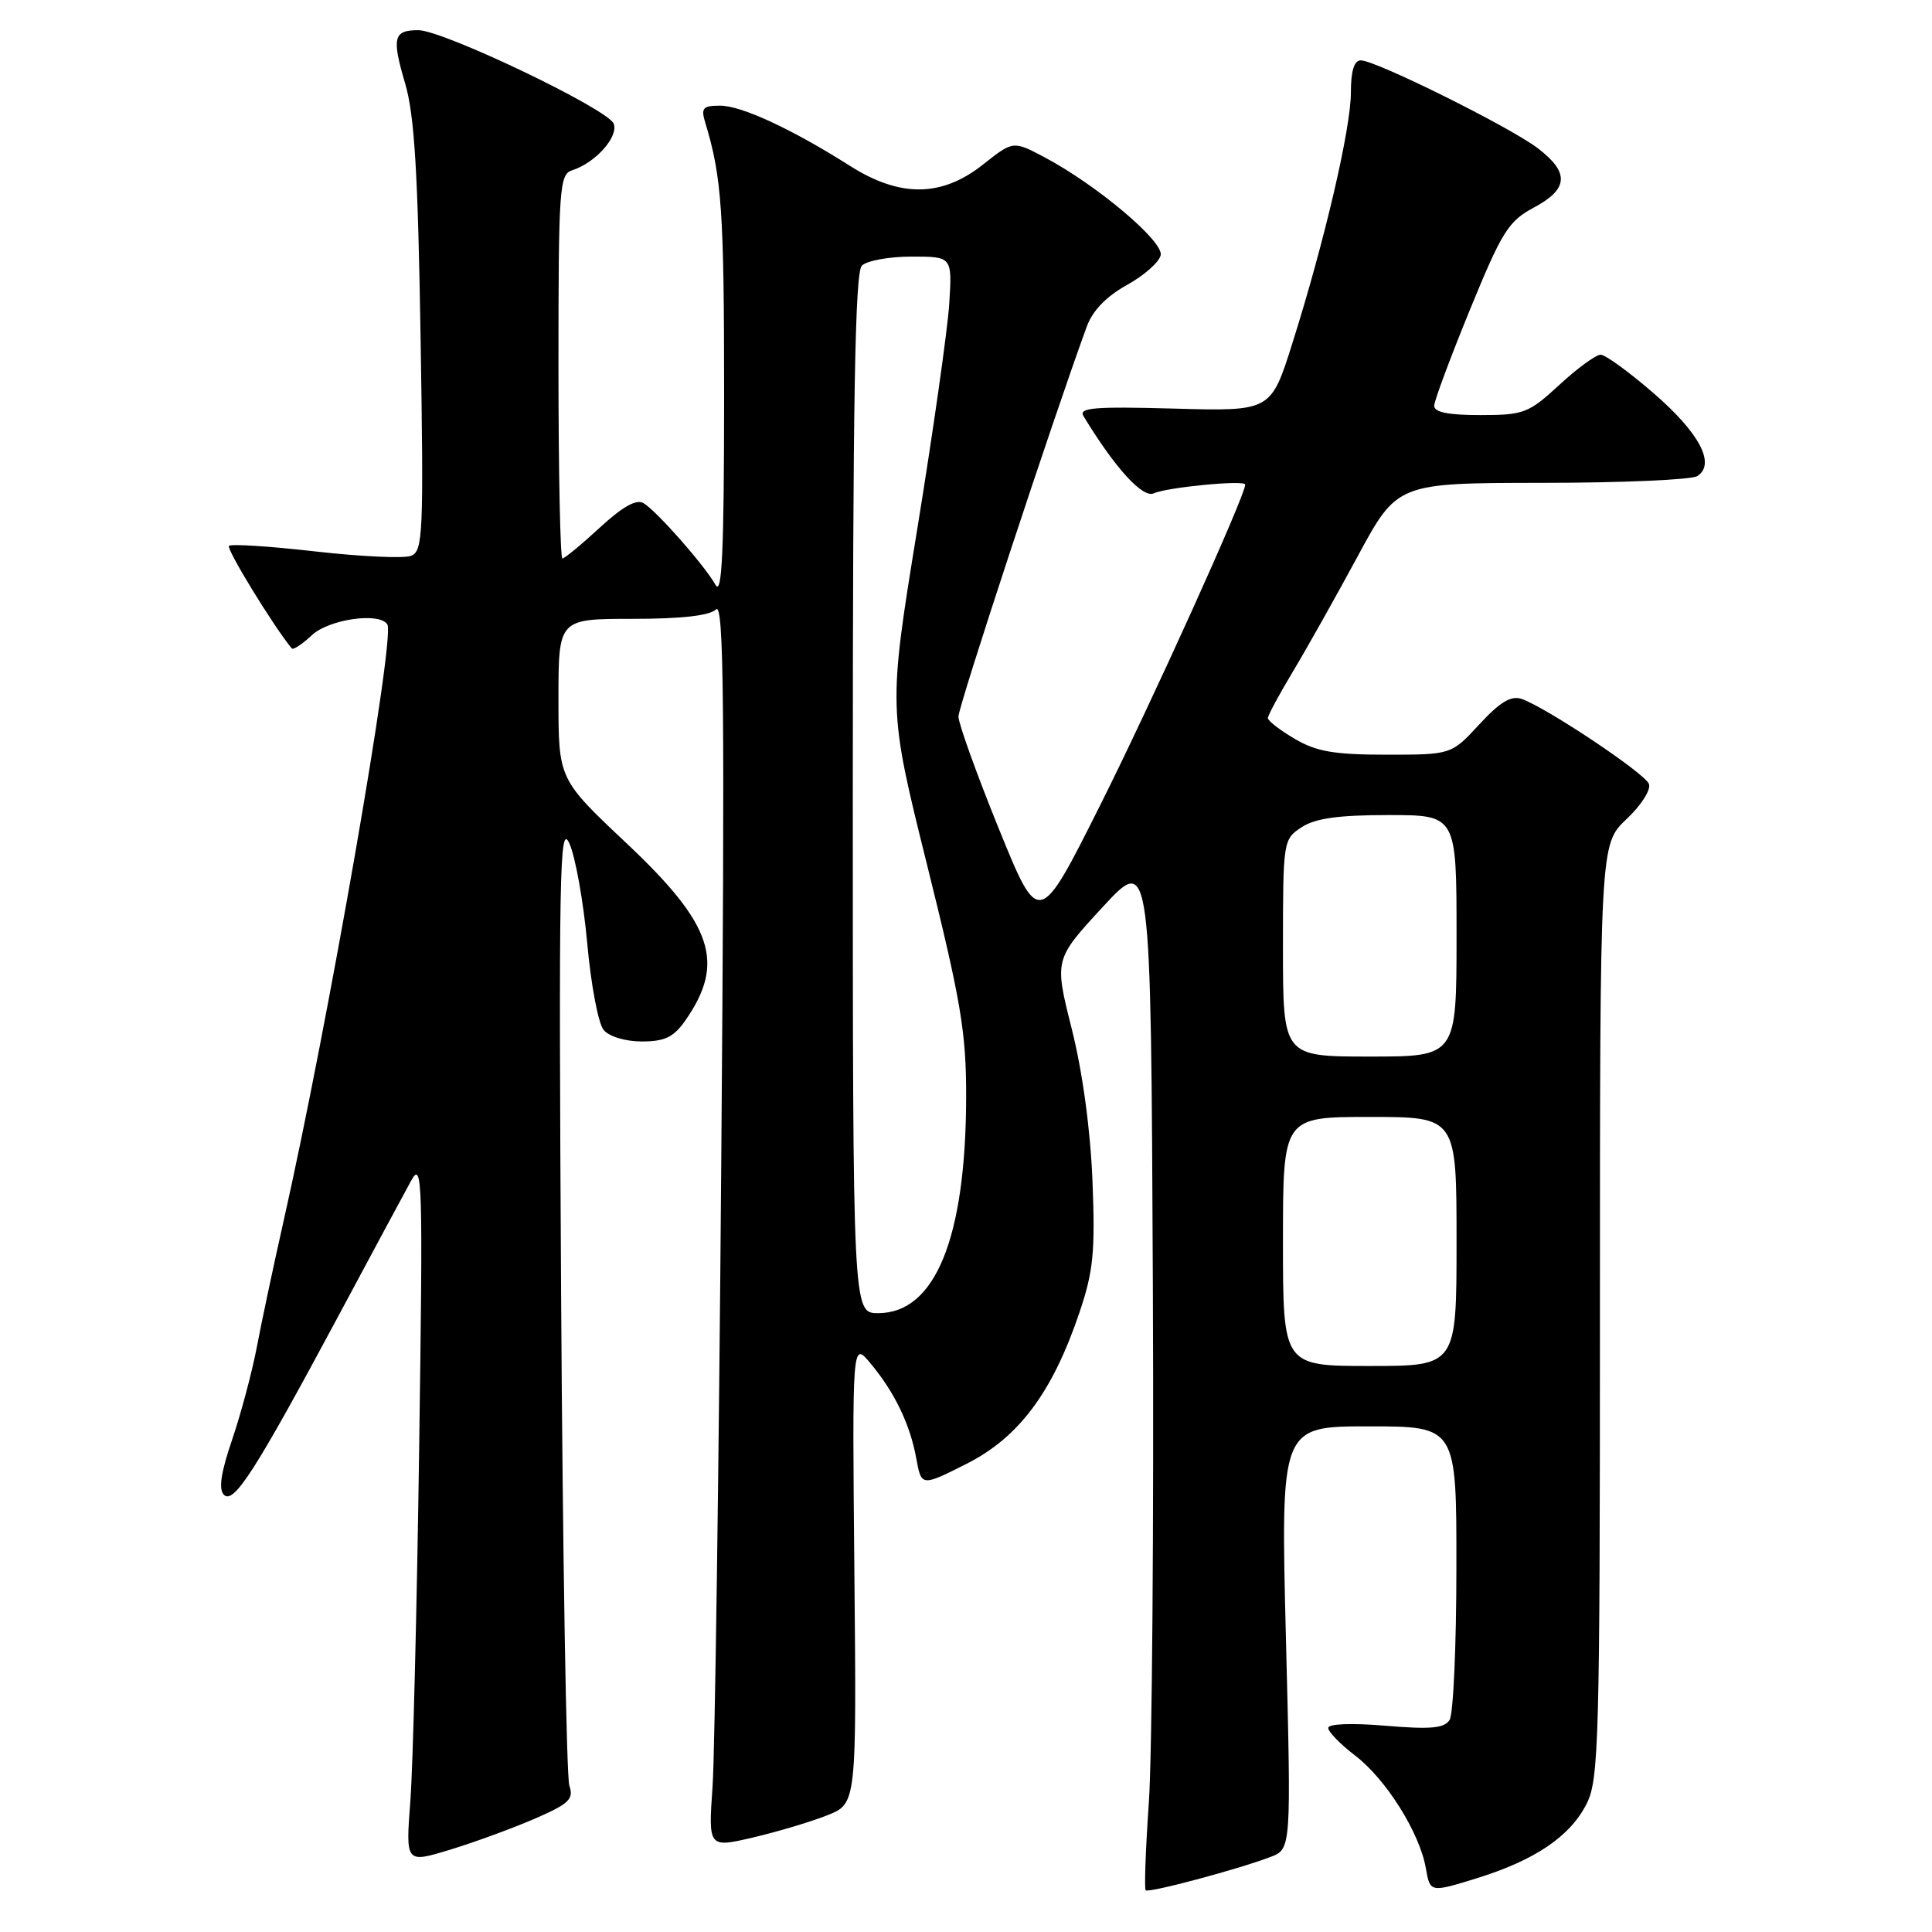 <?xml version="1.0" encoding="UTF-8" standalone="no"?>
<!DOCTYPE svg PUBLIC "-//W3C//DTD SVG 1.1//EN" "http://www.w3.org/Graphics/SVG/1.1/DTD/svg11.dtd" >
<svg xmlns="http://www.w3.org/2000/svg" xmlns:xlink="http://www.w3.org/1999/xlink" version="1.1" viewBox="0 0 256 256">
 <g >
 <path fill="currentColor"
d=" M 168.34 246.06 C 171.10 245.01 171.10 245.01 170.39 217.01 C 169.69 189.00 169.69 189.00 181.35 189.00 C 193.00 189.00 193.00 189.00 192.98 207.75 C 192.98 218.06 192.57 227.13 192.08 227.90 C 191.38 229.01 189.56 229.17 183.60 228.67 C 179.09 228.29 176.00 228.41 176.00 228.96 C 176.00 229.48 177.60 231.12 179.55 232.61 C 183.64 235.73 188.11 242.83 188.93 247.54 C 189.50 250.78 189.50 250.78 195.58 248.91 C 203.39 246.50 208.06 243.34 210.25 238.98 C 211.86 235.78 212.00 230.54 212.00 173.68 C 212.00 111.87 212.00 111.87 215.51 108.55 C 217.48 106.70 218.79 104.63 218.49 103.87 C 217.93 102.44 204.90 93.75 201.62 92.61 C 200.23 92.13 198.75 93.02 196.02 95.98 C 192.31 100.00 192.31 100.00 183.71 100.00 C 176.78 100.00 174.43 99.59 171.56 97.90 C 169.60 96.75 168.00 95.51 168.00 95.15 C 168.00 94.79 169.49 92.03 171.31 89.00 C 173.13 85.97 176.98 79.11 179.88 73.75 C 185.14 64.00 185.14 64.00 204.32 63.98 C 214.87 63.98 224.12 63.57 224.89 63.09 C 227.38 61.51 225.21 57.38 219.12 52.11 C 215.88 49.30 212.72 47.00 212.09 47.00 C 211.47 47.00 209.00 48.80 206.62 51.00 C 202.54 54.76 201.91 55.00 196.14 55.00 C 191.87 55.00 190.01 54.62 190.04 53.75 C 190.06 53.06 192.20 47.33 194.79 41.00 C 199.02 30.67 199.88 29.30 203.25 27.50 C 207.85 25.04 207.99 22.86 203.75 19.63 C 200.02 16.80 182.30 8.00 180.32 8.00 C 179.43 8.00 179.00 9.39 179.00 12.25 C 179.00 17.03 175.51 31.99 171.24 45.50 C 168.40 54.50 168.40 54.50 155.57 54.14 C 144.97 53.85 142.89 54.02 143.57 55.14 C 147.74 62.01 151.41 66.04 152.88 65.37 C 154.66 64.56 165.00 63.57 165.00 64.21 C 165.00 65.67 152.52 93.26 145.78 106.69 C 137.66 122.89 137.66 122.89 132.33 109.76 C 129.40 102.54 127.00 95.87 127.00 94.94 C 127.00 93.56 139.49 55.61 144.00 43.28 C 144.77 41.16 146.60 39.27 149.33 37.76 C 151.61 36.50 153.62 34.72 153.80 33.80 C 154.16 31.95 145.31 24.50 138.39 20.83 C 134.25 18.64 134.25 18.64 130.23 21.82 C 124.78 26.13 119.27 26.19 112.66 22.00 C 104.95 17.11 98.25 14.00 95.42 14.00 C 93.13 14.00 92.86 14.31 93.45 16.25 C 95.64 23.45 95.95 27.97 95.95 52.50 C 95.94 73.03 95.67 79.02 94.81 77.50 C 93.35 74.90 87.04 67.74 85.27 66.67 C 84.33 66.10 82.49 67.13 79.47 69.92 C 77.04 72.16 74.81 74.00 74.52 74.00 C 74.24 74.00 74.00 62.56 74.00 48.57 C 74.00 24.83 74.12 23.10 75.82 22.56 C 78.90 21.58 81.98 18.12 81.32 16.39 C 80.58 14.46 58.72 4.00 55.43 4.00 C 52.13 4.00 51.89 4.98 53.69 11.08 C 54.92 15.28 55.38 22.87 55.73 44.75 C 56.15 70.81 56.05 73.04 54.46 73.65 C 53.51 74.02 47.81 73.75 41.79 73.07 C 35.77 72.38 30.62 72.05 30.34 72.33 C 29.95 72.72 36.27 83.04 38.66 85.92 C 38.85 86.15 40.05 85.36 41.32 84.17 C 43.59 82.04 50.33 81.08 51.33 82.75 C 52.38 84.50 43.45 135.80 37.53 162.00 C 36.23 167.78 34.65 175.20 34.03 178.50 C 33.40 181.80 31.93 187.32 30.76 190.76 C 29.27 195.12 28.94 197.34 29.67 198.07 C 30.97 199.37 33.85 194.87 44.77 174.50 C 49.19 166.25 53.54 158.15 54.45 156.50 C 55.98 153.69 56.05 155.97 55.54 192.00 C 55.24 213.18 54.72 234.19 54.37 238.70 C 53.75 246.89 53.75 246.89 59.62 245.10 C 62.86 244.11 67.90 242.27 70.83 241.00 C 75.43 239.00 76.05 238.40 75.44 236.59 C 75.05 235.44 74.56 206.15 74.35 171.50 C 74.02 115.56 74.14 108.86 75.44 111.75 C 76.25 113.54 77.31 119.49 77.81 124.98 C 78.30 130.46 79.28 135.63 79.98 136.47 C 80.71 137.35 82.86 138.00 85.05 138.00 C 88.08 138.00 89.26 137.43 90.79 135.25 C 96.16 127.56 94.50 122.54 82.97 111.69 C 74.00 103.24 74.00 103.24 74.00 92.62 C 74.00 82.00 74.00 82.00 83.80 82.00 C 90.29 82.00 94.03 81.58 94.88 80.75 C 95.92 79.74 96.05 93.53 95.57 154.00 C 95.25 194.98 94.73 232.18 94.42 236.68 C 93.85 244.86 93.85 244.86 99.81 243.47 C 103.08 242.70 107.50 241.38 109.63 240.53 C 113.50 238.98 113.50 238.98 113.21 208.37 C 112.92 177.75 112.92 177.75 115.32 180.62 C 118.55 184.49 120.59 188.73 121.41 193.24 C 122.09 196.98 122.09 196.98 128.08 193.96 C 135.01 190.46 139.47 184.48 143.04 173.89 C 144.88 168.44 145.13 165.88 144.76 156.50 C 144.49 149.71 143.44 141.99 142.01 136.32 C 139.70 127.14 139.70 127.14 146.10 120.20 C 152.50 113.26 152.50 113.26 152.76 170.38 C 152.90 201.80 152.66 232.59 152.23 238.81 C 151.80 245.03 151.61 250.28 151.81 250.47 C 152.20 250.86 163.97 247.72 168.34 246.06 Z  M 170.00 164.50 C 170.00 148.00 170.00 148.00 181.50 148.00 C 193.00 148.00 193.00 148.00 193.00 164.50 C 193.00 181.00 193.00 181.00 181.50 181.00 C 170.00 181.00 170.00 181.00 170.00 164.50 Z  M 113.00 105.20 C 113.00 53.02 113.29 36.11 114.20 35.20 C 114.86 34.54 117.82 34.00 120.79 34.00 C 126.17 34.00 126.17 34.00 125.78 40.25 C 125.56 43.69 123.65 57.15 121.53 70.17 C 117.68 93.85 117.68 93.85 122.86 114.67 C 127.34 132.71 128.03 136.81 128.02 145.30 C 127.99 164.01 123.93 174.00 116.36 174.00 C 113.00 174.00 113.00 174.00 113.00 105.20 Z  M 170.00 125.62 C 170.00 111.43 170.03 111.21 172.46 109.62 C 174.27 108.43 177.33 108.00 183.96 108.00 C 193.00 108.00 193.00 108.00 193.00 124.00 C 193.00 140.00 193.00 140.00 181.50 140.00 C 170.00 140.00 170.00 140.00 170.00 125.62 Z "/>
</g>
</svg>
